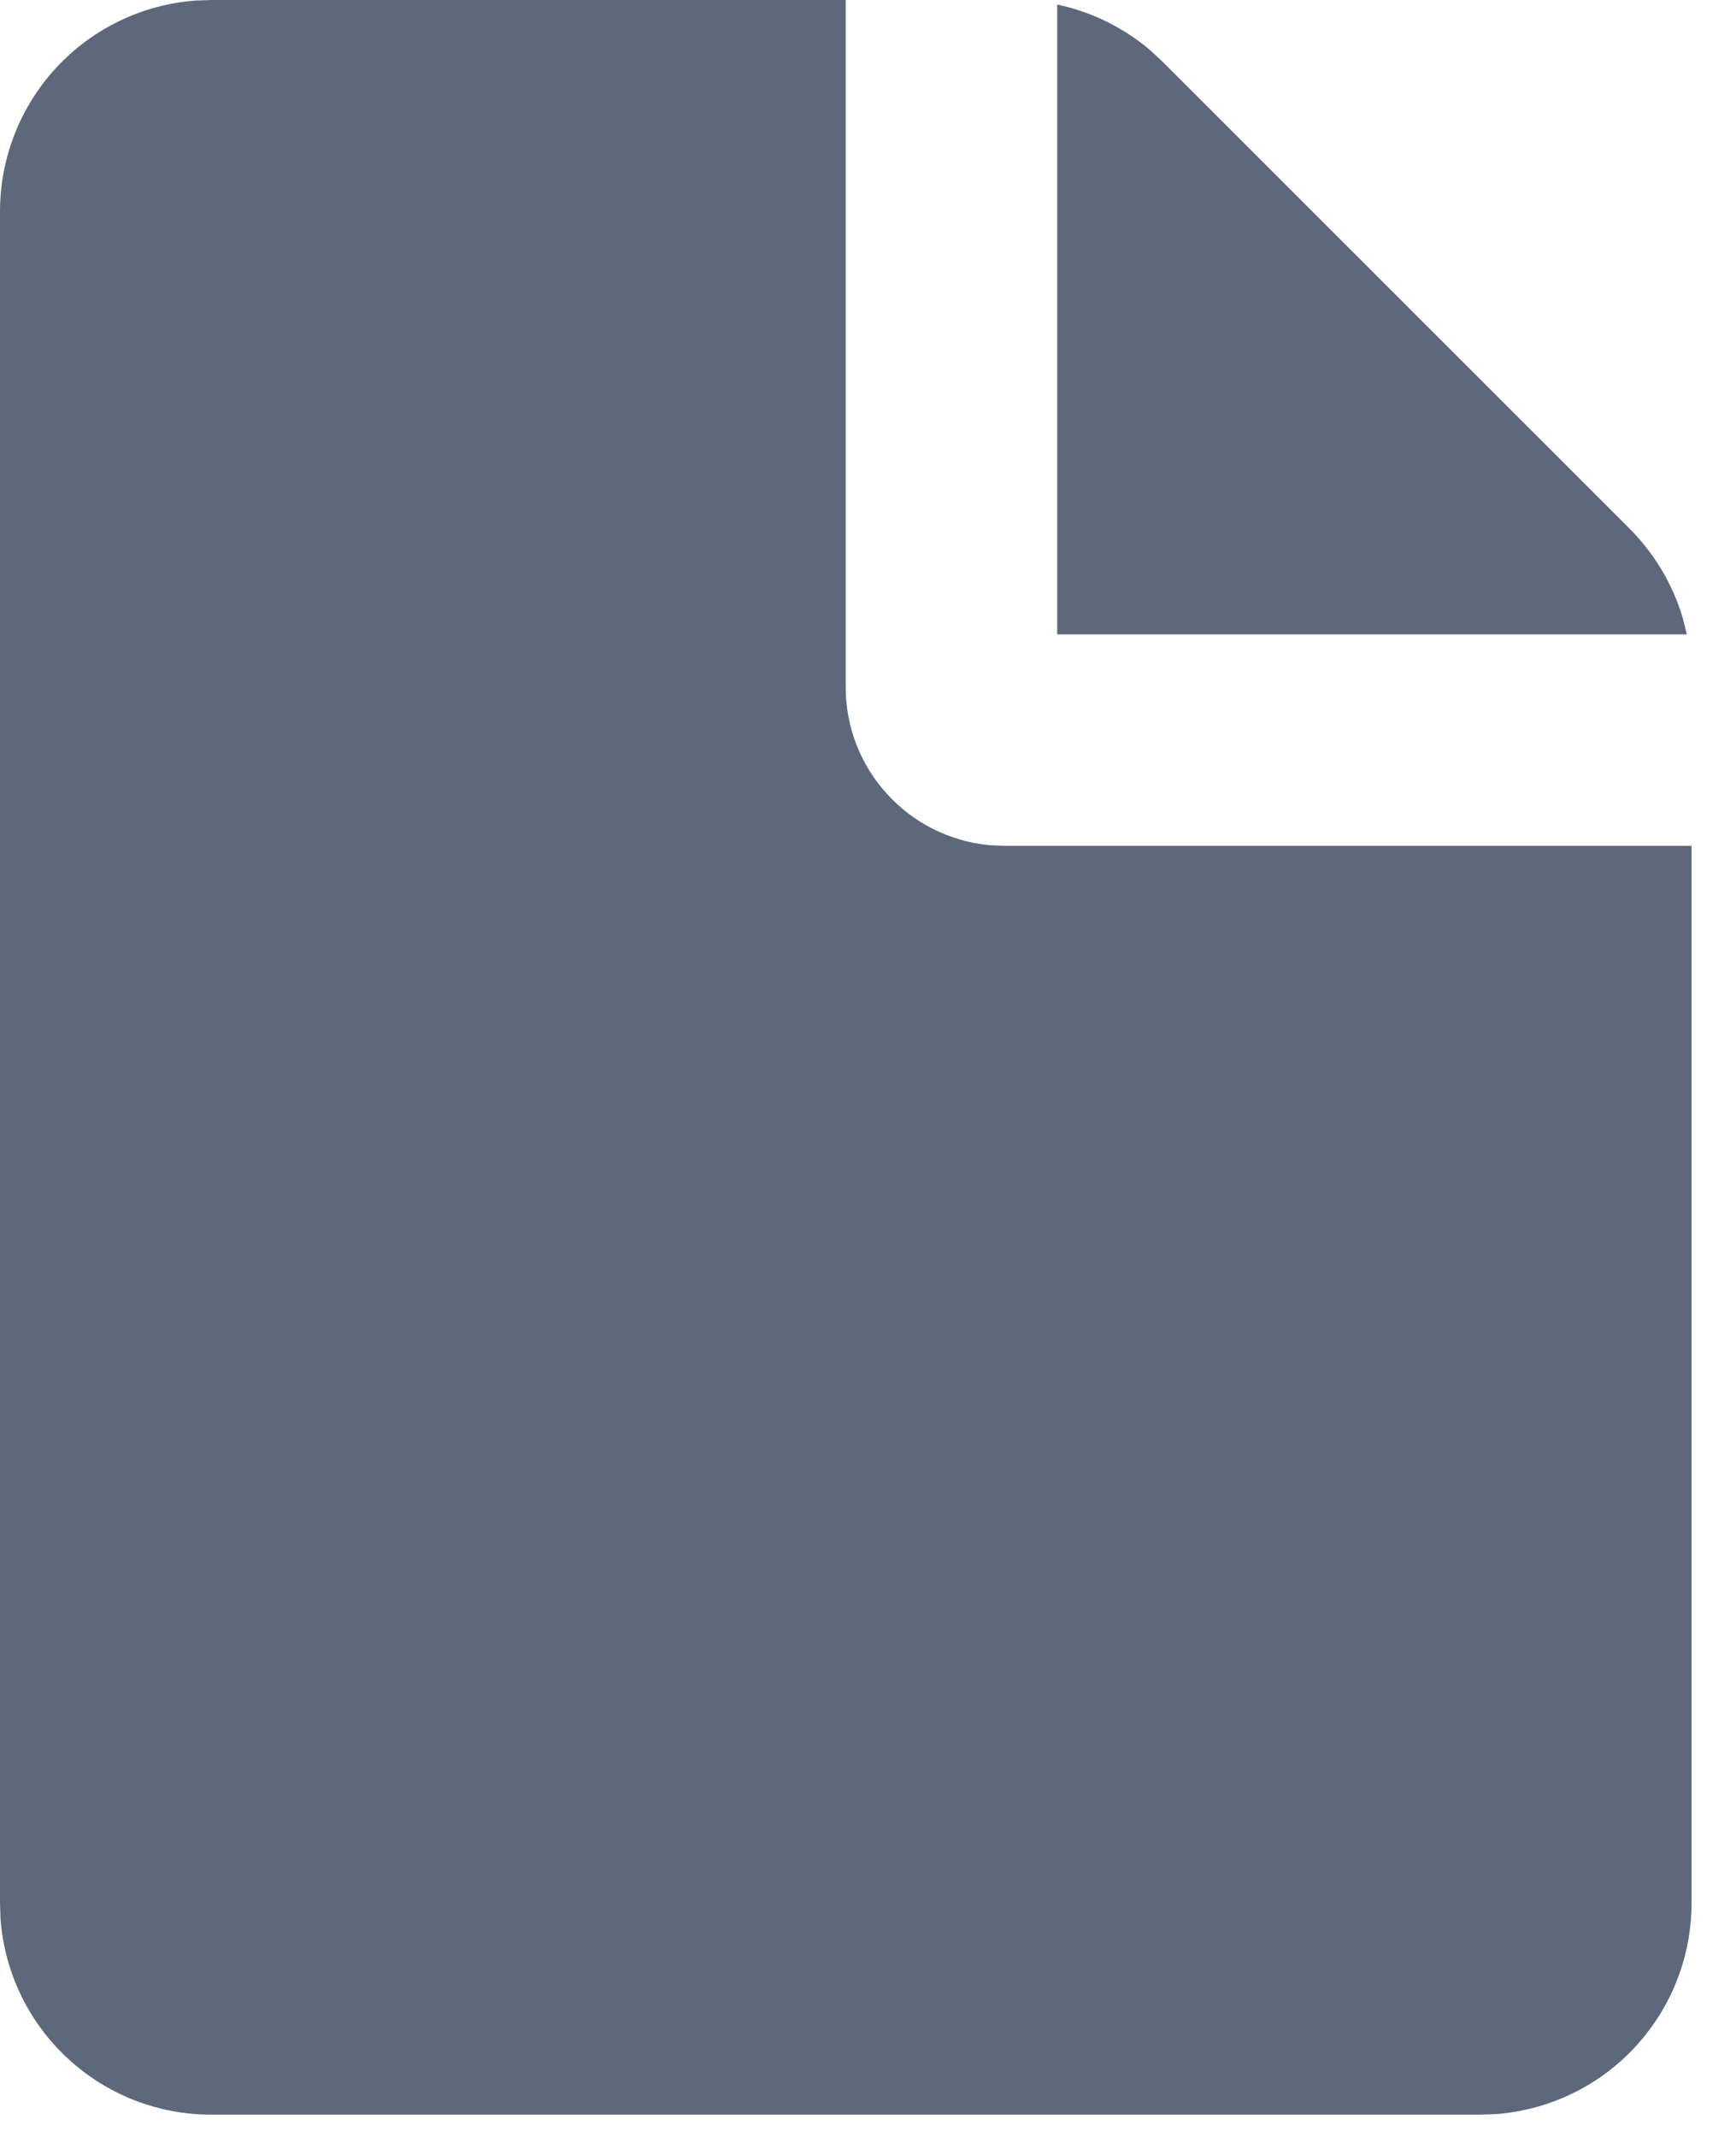 <svg width="13" height="16" viewBox="0 0 13 16" fill="none" xmlns="http://www.w3.org/2000/svg">
<path d="M6.333 0V5.146C6.333 5.441 6.443 5.726 6.642 5.944C6.84 6.163 7.113 6.299 7.407 6.328L7.521 6.333H12.667V14.25C12.667 14.649 12.516 15.034 12.244 15.327C11.973 15.62 11.6 15.799 11.202 15.829L11.083 15.833H1.583C1.184 15.834 0.799 15.683 0.506 15.411C0.213 15.139 0.034 14.767 0.004 14.369L7.93788e-08 14.25V1.583C-0 1.184 0.151 0.799 0.422 0.506C0.694 0.213 1.066 0.034 1.465 0.004L1.583 0H6.333ZM7.917 0.034C8.173 0.088 8.411 0.205 8.611 0.374L8.708 0.464L12.203 3.958C12.388 4.144 12.525 4.372 12.6 4.623L12.632 4.75H7.917V0.034Z" fill="#5D697A"/>
</svg>
